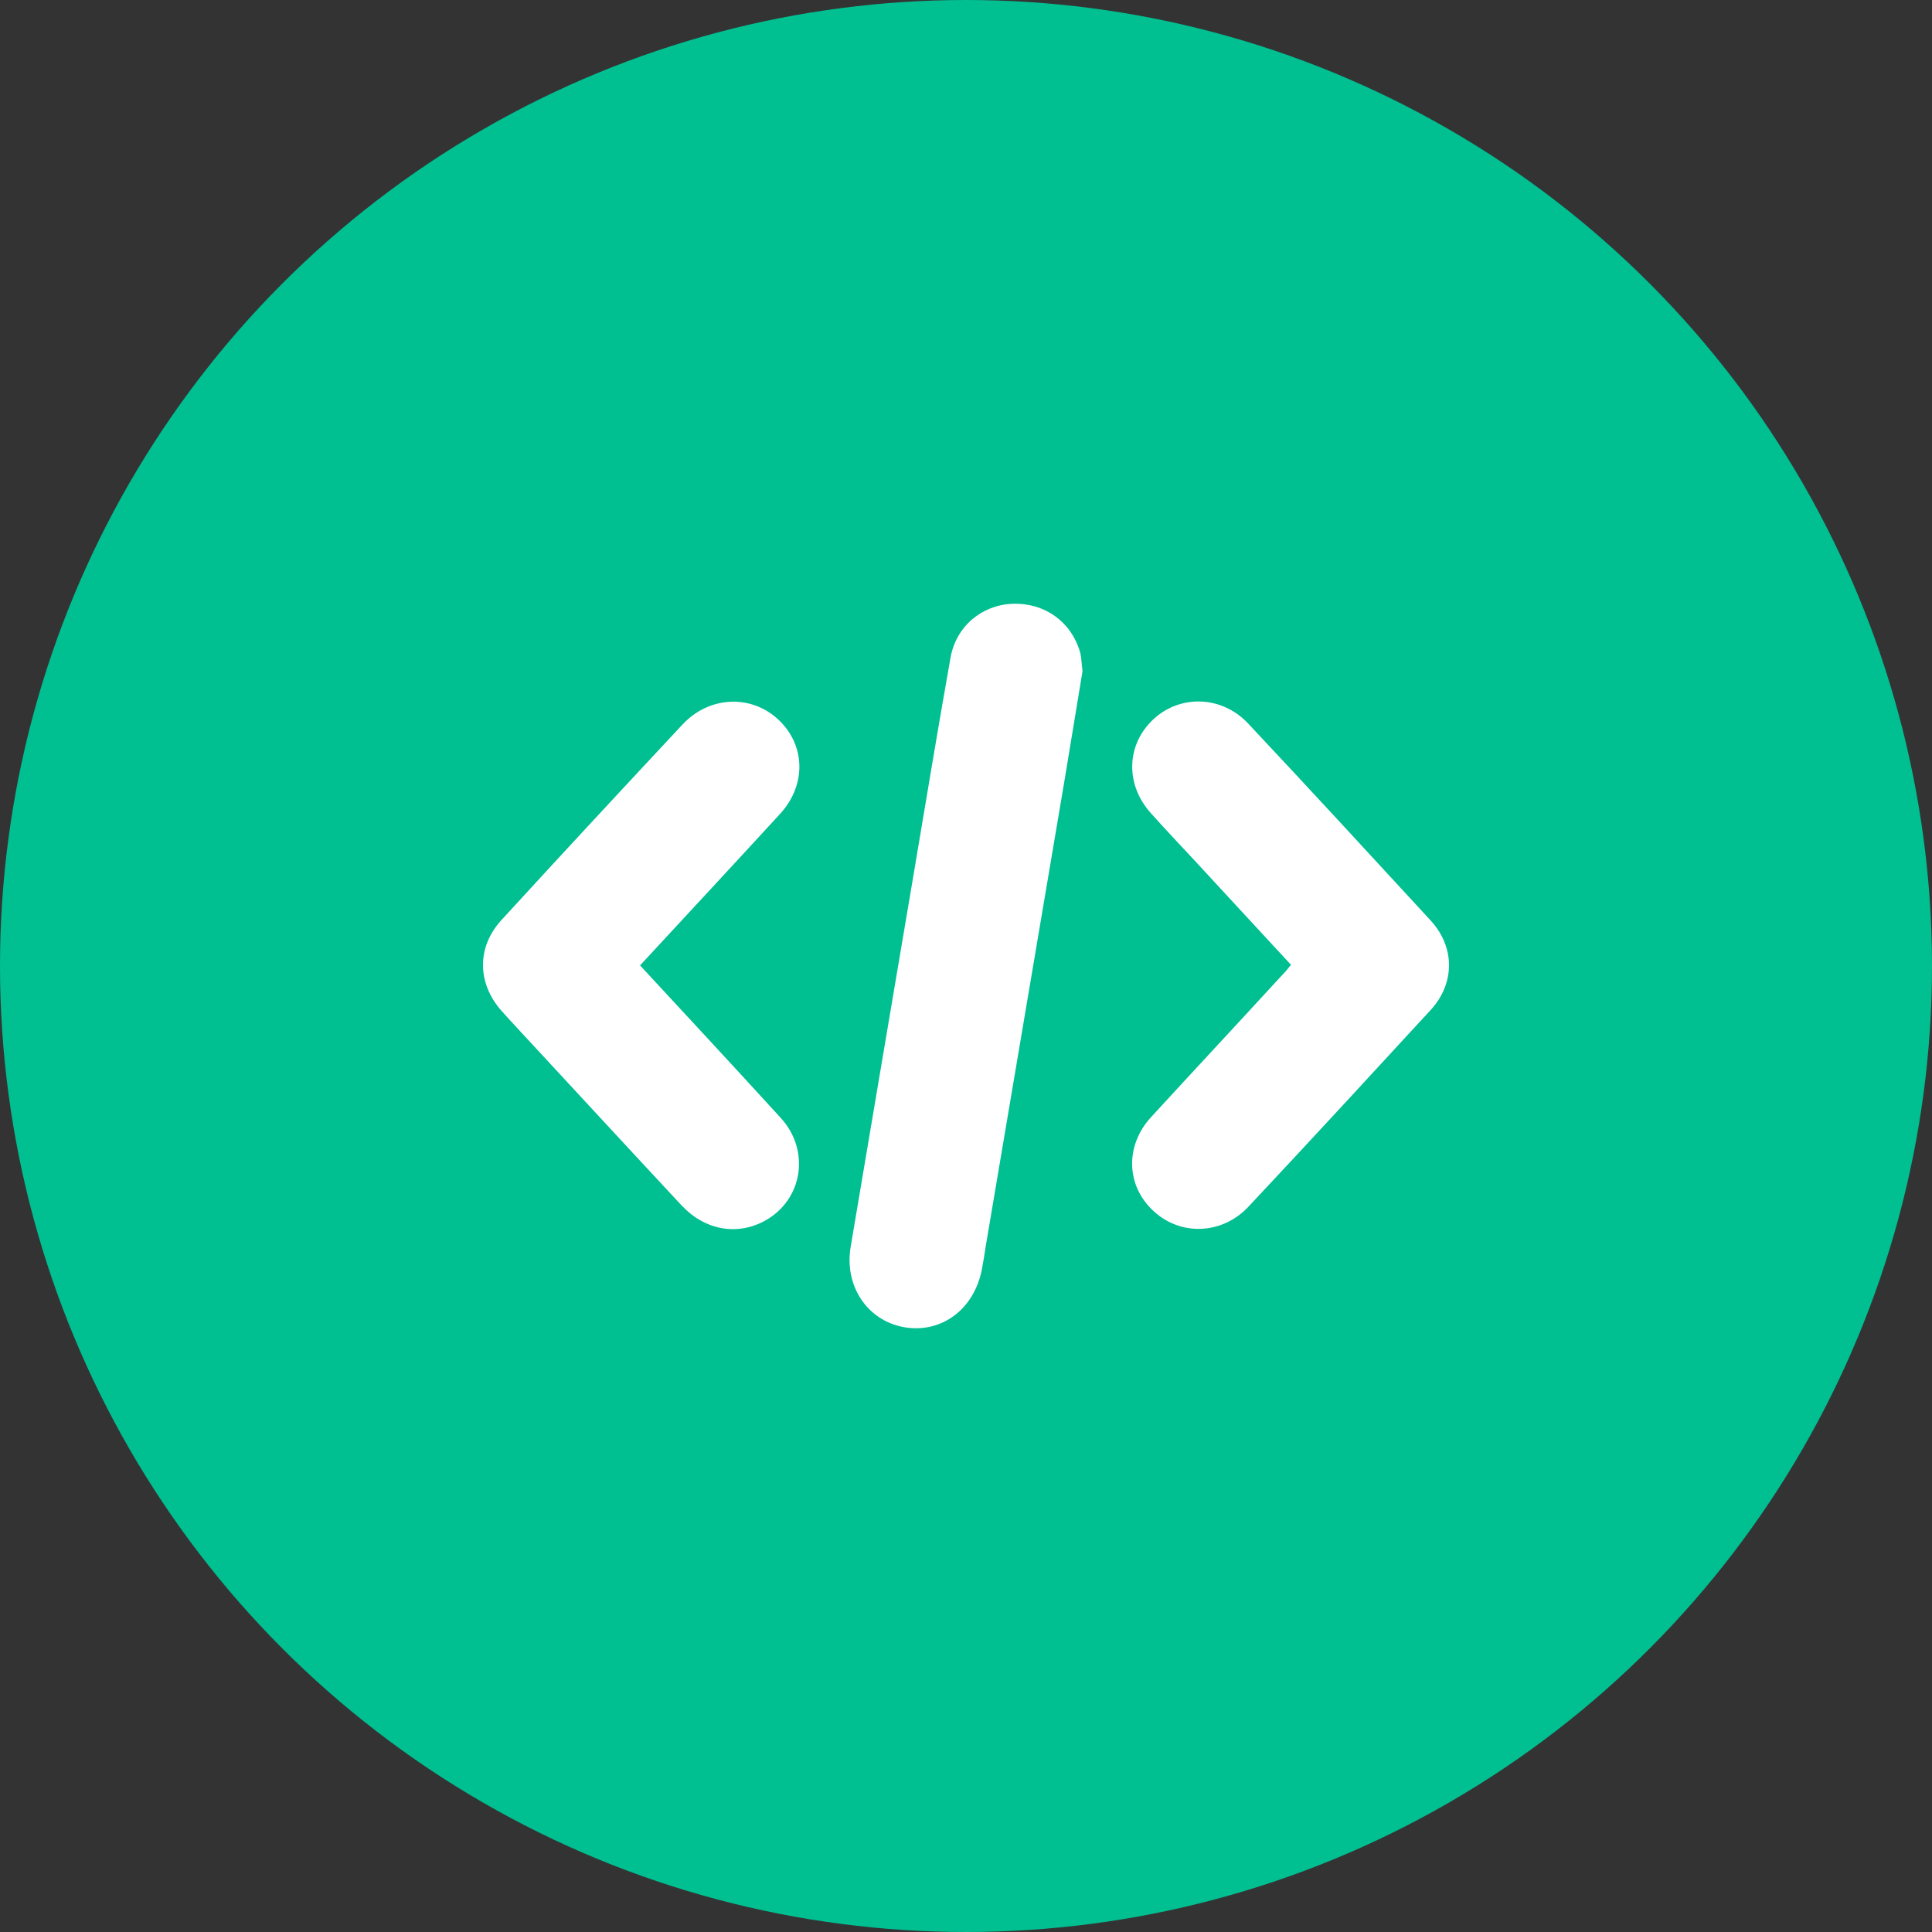<svg width="48" height="48" viewBox="0 0 48 48" fill="none" xmlns="http://www.w3.org/2000/svg">
<rect x="0" y="0" width="48" height="48" fill="#333333" stroke="none"/>
<circle cx="24" cy="24" r="24" fill="#00BF91"/>
<path d="M26.895 16.674C26.748 17.587 26.593 18.492 26.446 19.398C26.12 21.323 25.794 23.249 25.469 25.174C25.143 27.1 24.817 29.026 24.492 30.951C24.461 31.151 24.43 31.358 24.391 31.558C24.189 32.547 23.368 33.146 22.437 32.969C21.53 32.793 20.972 31.933 21.135 30.974C21.646 27.929 22.166 24.883 22.678 21.845C22.988 20.011 23.29 18.17 23.616 16.336C23.755 15.562 24.391 15.032 25.151 15.001C25.949 14.971 26.608 15.439 26.833 16.198C26.872 16.344 26.872 16.513 26.895 16.674ZM31.857 24.223C30.772 25.405 29.678 26.578 28.593 27.76C27.942 28.474 27.981 29.471 28.663 30.092C29.337 30.714 30.369 30.675 31.02 29.977C32.539 28.358 34.043 26.724 35.547 25.09C36.152 24.43 36.152 23.525 35.54 22.865C34.036 21.231 32.532 19.597 31.012 17.978C30.361 17.28 29.322 17.249 28.655 17.871C27.981 18.5 27.95 19.489 28.593 20.203C28.942 20.594 29.306 20.978 29.663 21.361C30.462 22.229 31.26 23.088 32.074 23.97C31.989 24.077 31.927 24.154 31.857 24.223ZM19.383 20.218C20.049 19.489 20.011 18.485 19.313 17.855C18.638 17.249 17.615 17.295 16.956 18.001C15.452 19.612 13.948 21.231 12.459 22.858C11.839 23.533 11.855 24.43 12.459 25.113C12.739 25.428 13.033 25.735 13.32 26.049C14.522 27.346 15.723 28.65 16.933 29.947C17.514 30.568 18.313 30.706 19.003 30.33C19.941 29.816 20.142 28.589 19.398 27.775C18.251 26.517 17.088 25.267 15.902 23.985C17.08 22.712 18.235 21.469 19.383 20.218Z" fill="white"/>
</svg>
